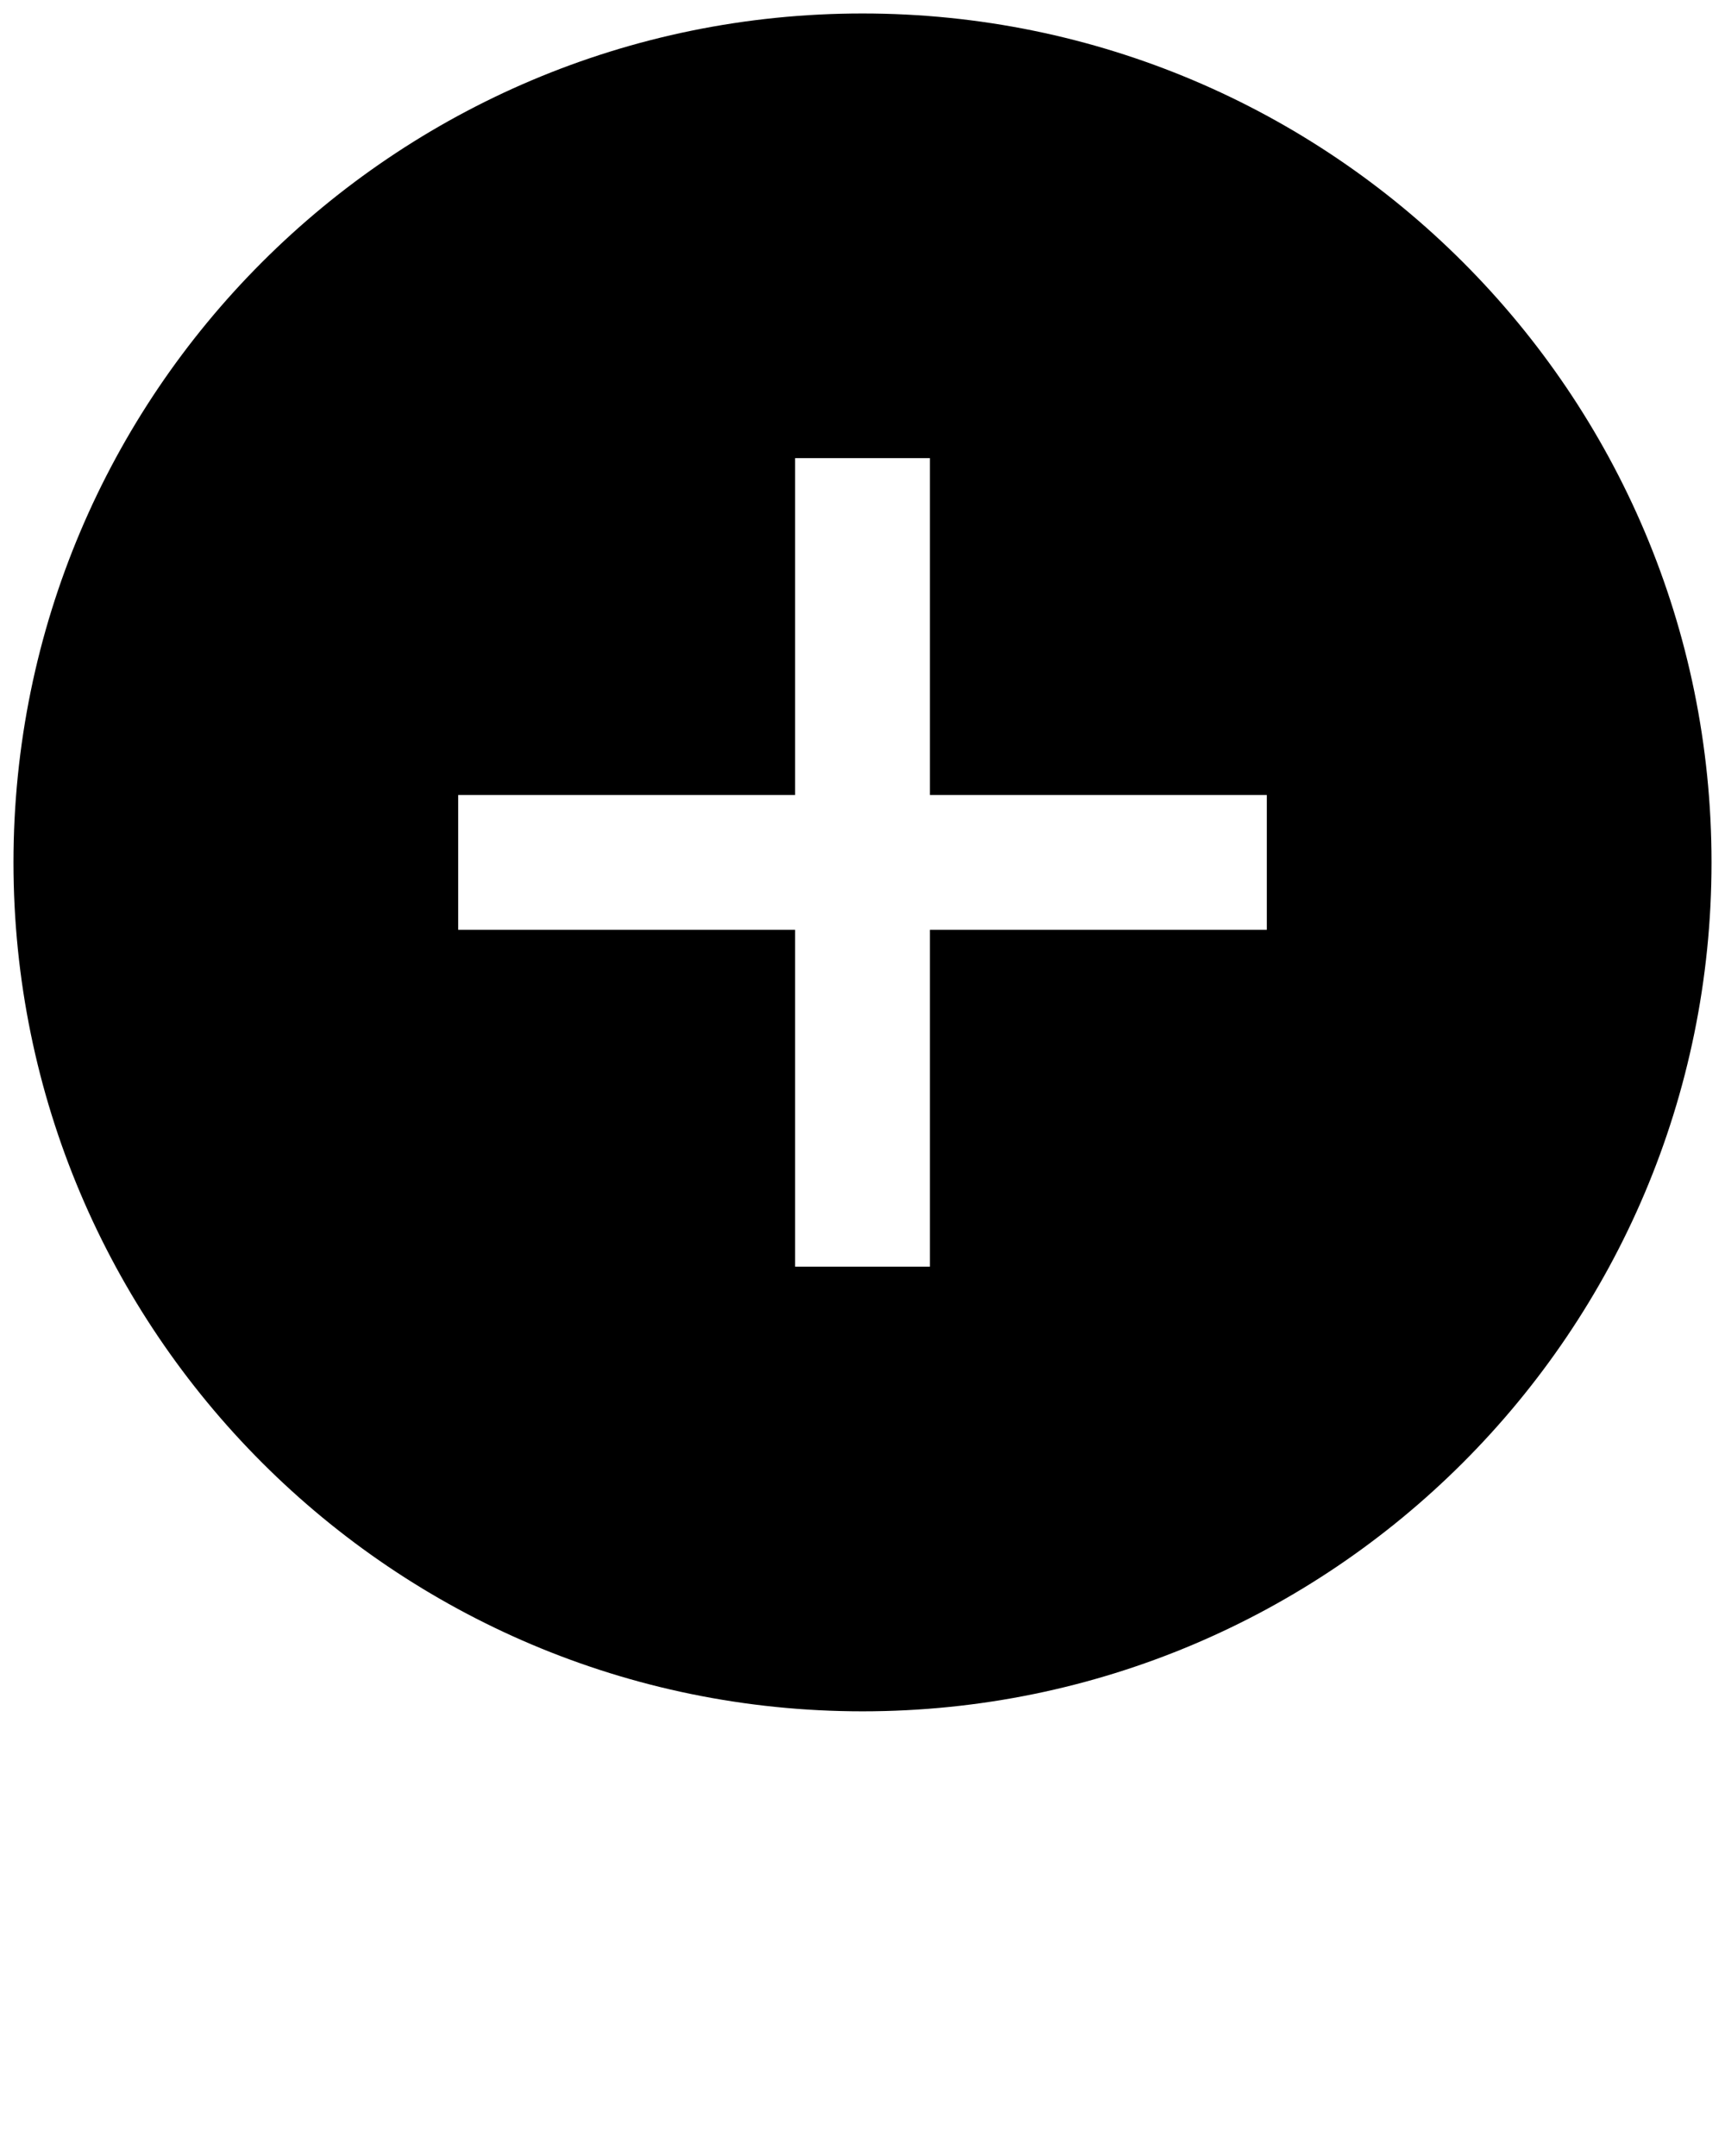 <svg xmlns="http://www.w3.org/2000/svg" xmlns:xlink="http://www.w3.org/1999/xlink" version="1.1" x="0px" y="0px" viewBox="0 0 128 160" style="enable-background:new 0 0 128 128;" xml:space="preserve"><g><path d="M64,1L64,1C29.2,1,1,29.2,1,64s28.2,63,63,63h0c34.8,0,63-28.2,63-63S98.8,1,64,1z M94,69H69v25H59V69H34V59h25V34h10v25   h25V69z"/></g></svg>